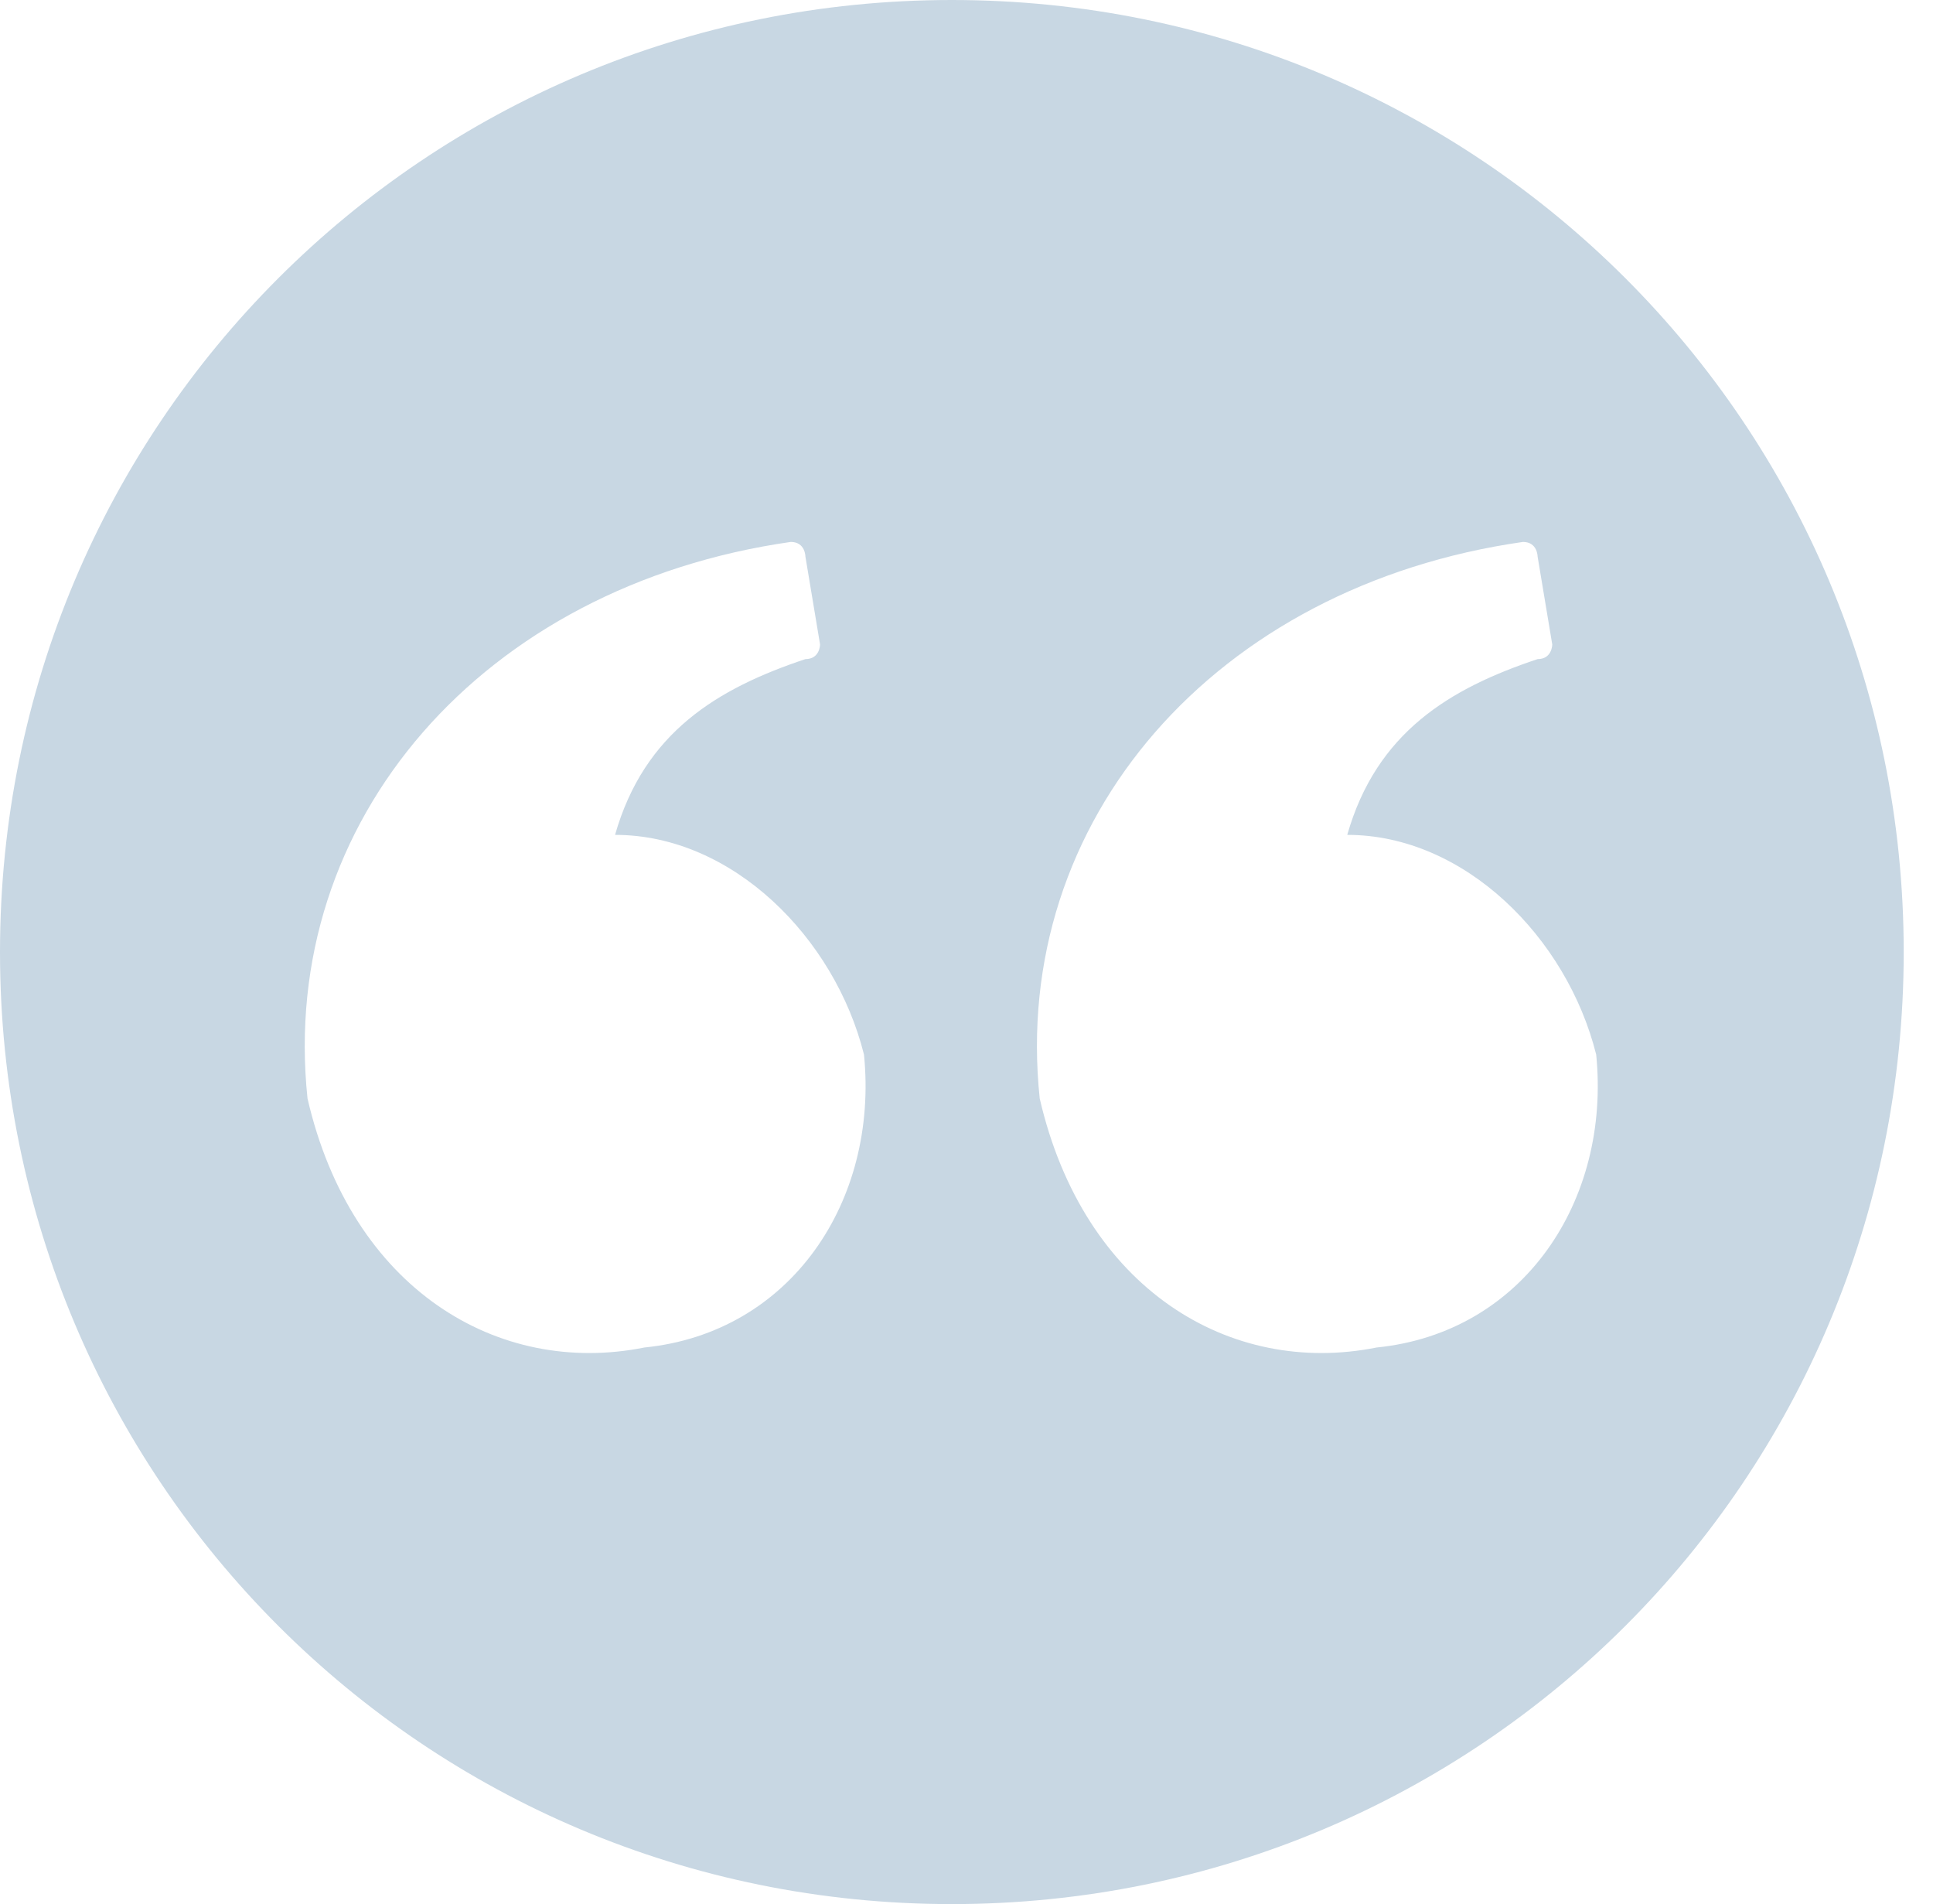 
<svg version="1.1" id="Layer_1" xmlns="http://www.w3.org/2000/svg" xmlns:xlink="http://www.w3.org/1999/xlink" x="0px" y="0px"
   viewBox="0 0 13.2 13" enable-background="new 0 0 13.2 13" xml:space="preserve">

    <path id="SVGID_1_" fill="#C8D7E3" d="M6.5,0C2.9,0,0,2.9,0,6.5C0,10.1,2.9,13,6.5,13c3.6,0,6.5-2.9,6.5-6.5C13,2.9,10.1,0,6.5,0L6.5,0L6.5,0z
       M4.4,9.2c-1,0.2-2-0.4-2.3-1.7C1.9,5.6,3.3,4,5.4,3.7c0.1,0,0.1,0.1,0.1,0.1l0.1,0.6c0,0,0,0.1-0.1,0.1C4.9,4.7,4.4,5,4.2,5.7
      c0.8,0,1.5,0.7,1.7,1.5C6,8.2,5.4,9.1,4.4,9.2L4.4,9.2L4.4,9.2z M9.4,9.2c-1,0.2-2-0.4-2.3-1.7C6.9,5.6,8.3,4,10.4,3.7
      c0.1,0,0.1,0.1,0.1,0.1l0.1,0.6c0,0,0,0.1-0.1,0.1C9.9,4.7,9.4,5,9.2,5.7c0.8,0,1.5,0.7,1.7,1.5C11,8.2,10.4,9.1,9.4,9.2L9.4,9.2z
      "/>

</svg>
